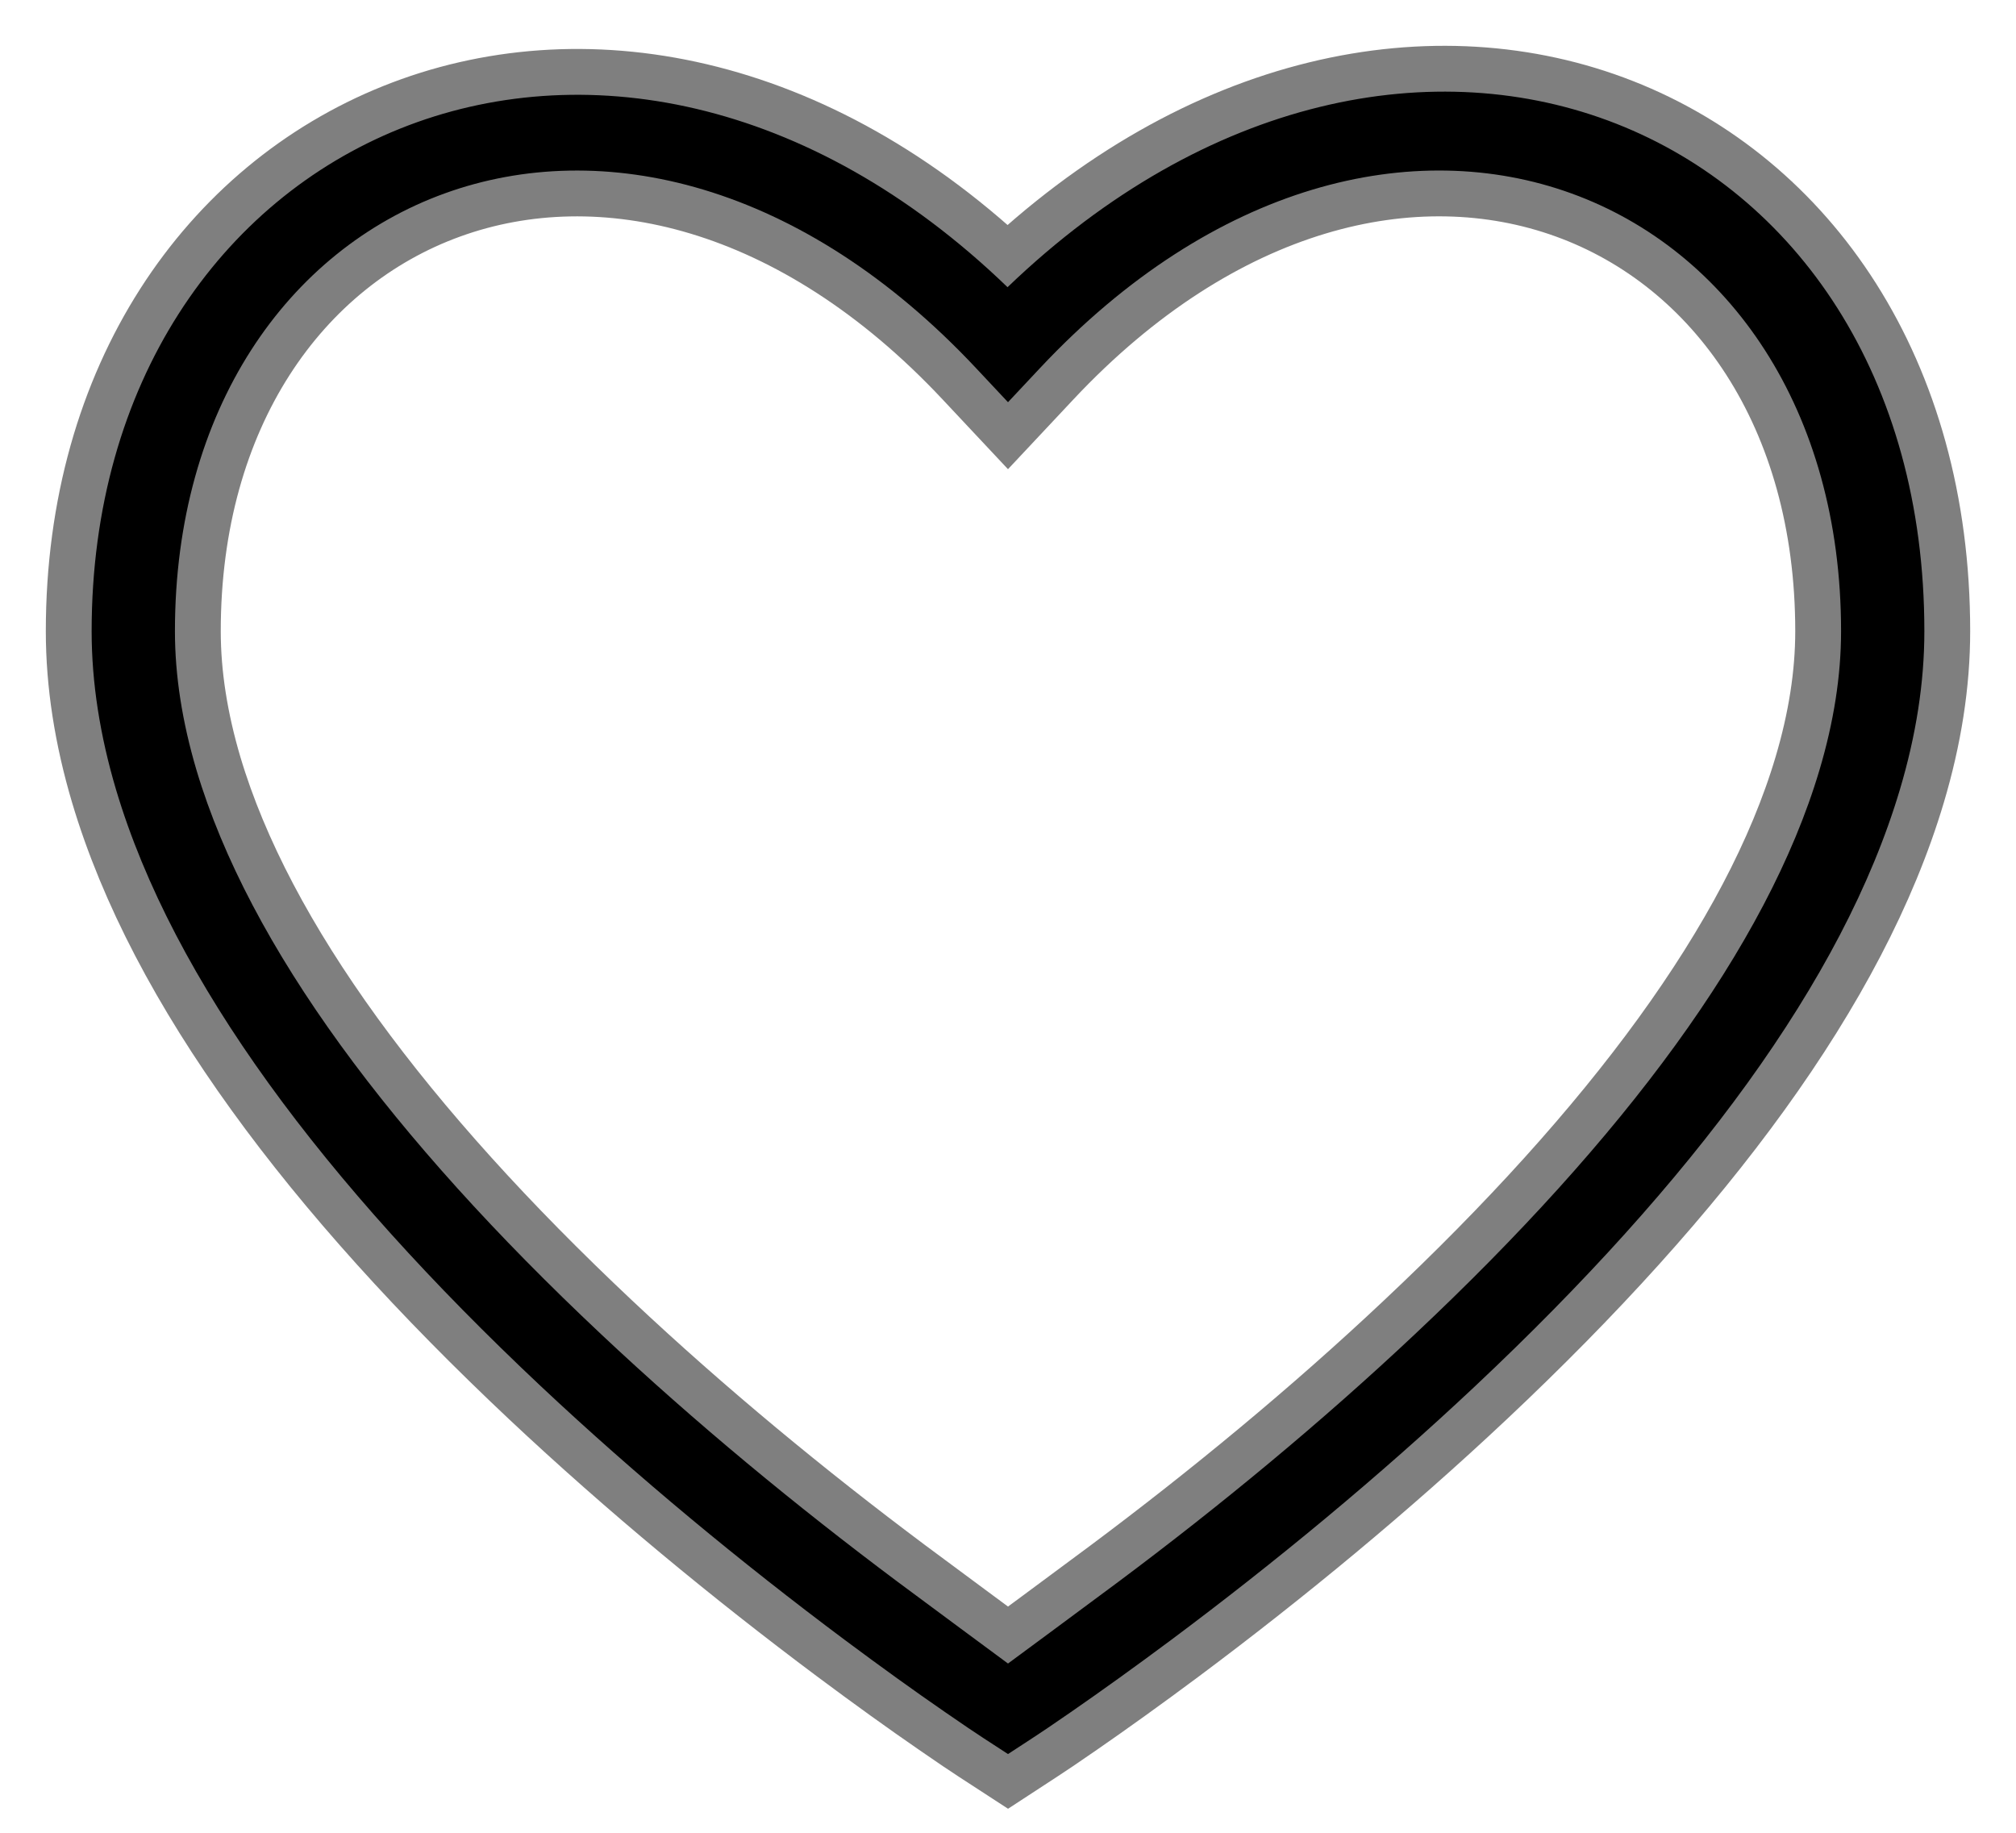 <svg width="22" height="20" viewBox="0 0 22 20" fill="none" xmlns="http://www.w3.org/2000/svg">
<path d="M9.218 17.895C9.615 18.191 9.982 18.455 10.313 18.683C10.512 18.821 10.655 18.917 10.734 18.968L11 19.141L11.265 18.968C11.344 18.917 11.487 18.821 11.686 18.683C12.017 18.454 12.385 18.19 12.781 17.895C13.912 17.051 15.044 16.117 16.1 15.124C18.46 12.904 20.111 10.705 20.733 8.616C20.909 8.025 21 7.449 21 6.888C21 1.319 15.364 -1.062 10.995 3.134C6.644 -1.063 1 1.466 1 6.888C1 7.449 1.091 8.026 1.266 8.616C1.888 10.705 3.538 12.903 5.899 15.124C6.956 16.117 8.087 17.05 9.218 17.895ZM1.909 6.888C1.909 2.039 6.843 -0.046 10.653 4.019L11 4.389L11.347 4.019C15.157 -0.046 20.091 2.038 20.091 6.888C20.091 7.374 20.011 7.88 19.855 8.404C19.282 10.331 17.709 12.427 15.444 14.556C14.414 15.526 13.307 16.438 12.201 17.264C11.815 17.552 11 18.153 11 18.153C11 18.153 10.032 17.438 9.798 17.263C8.692 16.436 7.586 15.525 6.555 14.555C4.291 12.426 2.718 10.331 2.144 8.403C1.989 7.879 1.909 7.374 1.909 6.888Z" fill="black" stroke="black" stroke-opacity="0.5"/>
</svg>
